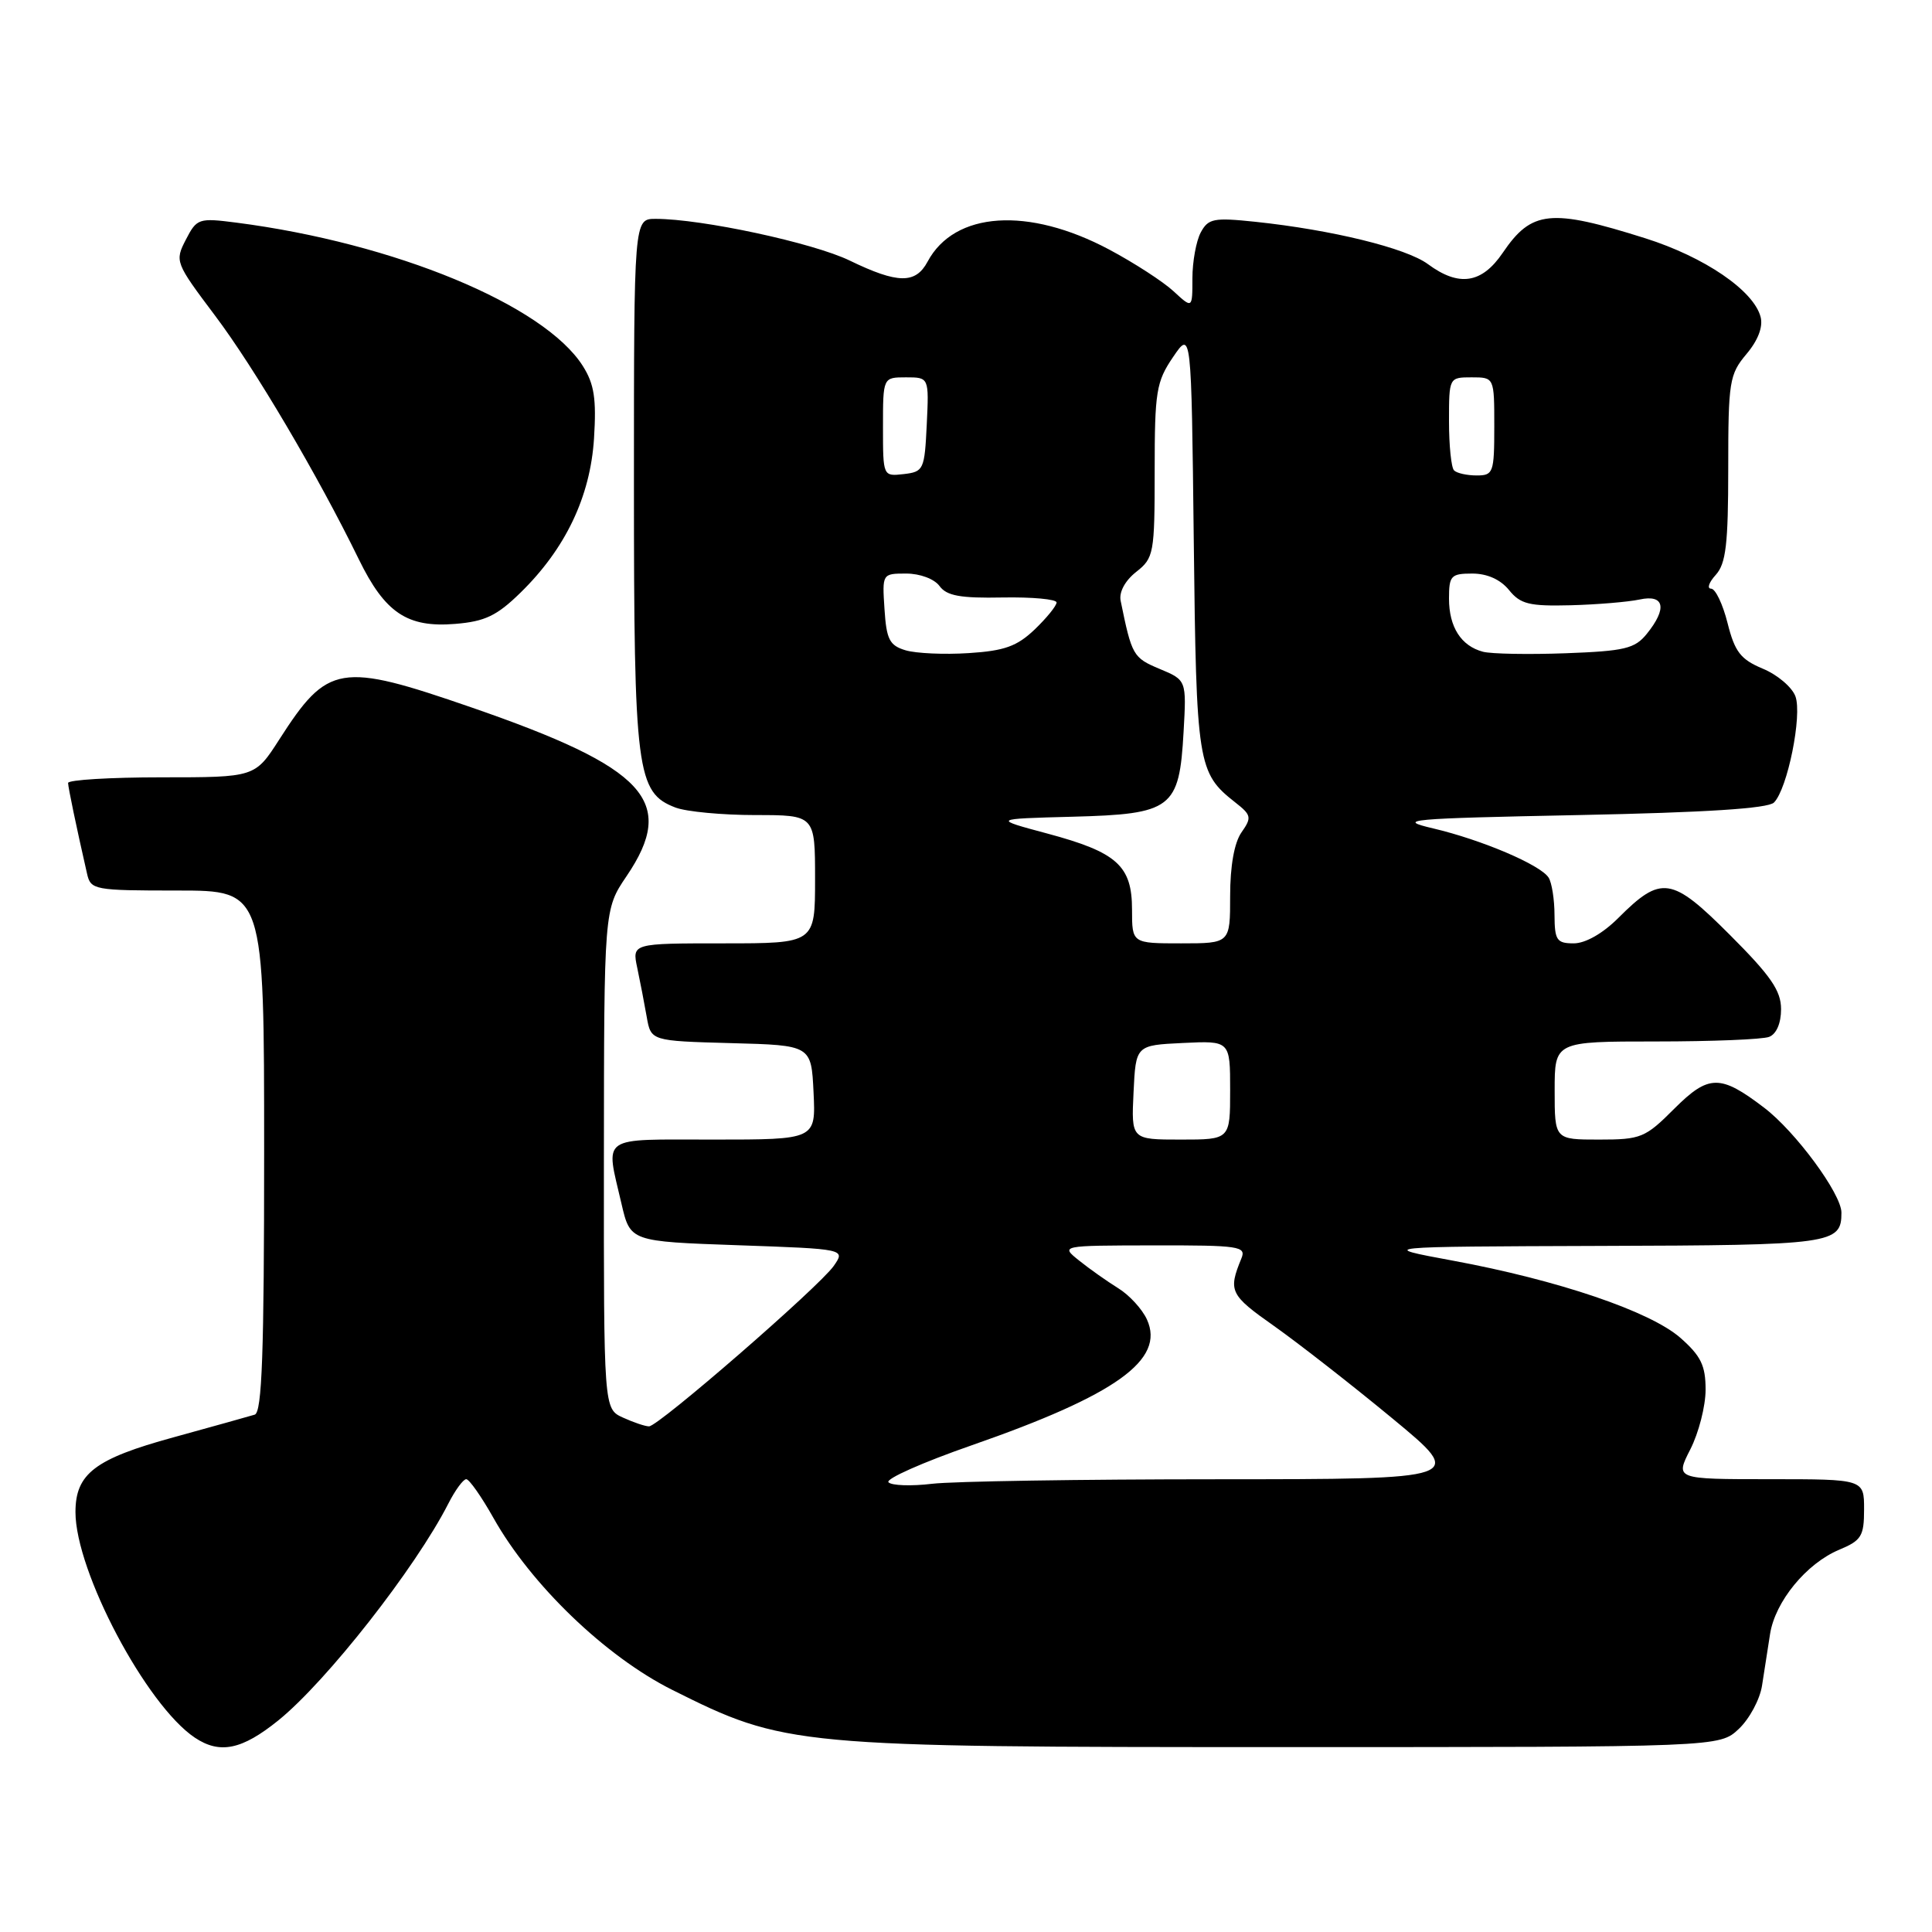 <?xml version="1.0" encoding="UTF-8" standalone="no"?>
<!DOCTYPE svg PUBLIC "-//W3C//DTD SVG 1.1//EN" "http://www.w3.org/Graphics/SVG/1.1/DTD/svg11.dtd" >
<svg xmlns="http://www.w3.org/2000/svg" xmlns:xlink="http://www.w3.org/1999/xlink" version="1.1" viewBox="0 0 256 256">
 <g >
 <path fill="currentColor"
d=" M 36.87 227.97 C 43.27 222.80 55.06 207.76 59.40 199.25 C 60.31 197.46 61.38 196.00 61.78 196.00 C 62.17 196.00 63.79 198.30 65.37 201.11 C 70.35 209.98 80.24 219.50 89.08 223.92 C 104.03 231.40 105.08 231.50 170.17 231.50 C 227.84 231.50 227.84 231.50 230.40 229.09 C 231.81 227.76 233.20 225.18 233.48 223.34 C 233.77 221.50 234.24 218.44 234.54 216.53 C 235.21 212.22 239.35 207.17 243.70 205.35 C 246.65 204.12 247.00 203.55 247.00 199.99 C 247.00 196.00 247.00 196.00 234.48 196.00 C 221.96 196.00 221.96 196.00 223.98 192.04 C 225.09 189.86 226.00 186.31 226.00 184.14 C 226.00 180.93 225.38 179.67 222.66 177.27 C 218.65 173.76 206.49 169.63 192.50 167.04 C 182.50 165.19 182.50 165.19 212.05 165.09 C 242.85 165.00 244.00 164.84 244.00 160.68 C 244.00 158.20 237.92 149.94 233.75 146.77 C 227.94 142.34 226.41 142.36 221.84 146.92 C 218.00 150.77 217.43 151.00 211.88 151.00 C 206.00 151.00 206.00 151.00 206.00 144.50 C 206.00 138.00 206.00 138.00 219.42 138.00 C 226.80 138.00 233.55 137.73 234.42 137.39 C 235.38 137.02 236.00 135.59 236.00 133.72 C 236.00 131.27 234.64 129.30 229.21 123.87 C 221.49 116.14 220.13 115.94 214.42 121.65 C 212.38 123.69 210.07 125.00 208.53 125.00 C 206.28 125.00 206.00 124.59 205.98 121.25 C 205.98 119.19 205.62 116.95 205.20 116.29 C 204.13 114.60 196.36 111.29 189.91 109.77 C 184.92 108.60 186.42 108.46 209.20 108.00 C 226.00 107.66 234.27 107.13 235.06 106.34 C 236.85 104.55 238.83 94.76 237.90 92.26 C 237.45 91.05 235.51 89.40 233.57 88.60 C 230.64 87.37 229.87 86.38 228.91 82.56 C 228.28 80.05 227.30 78.00 226.73 78.00 C 226.16 78.00 226.43 77.18 227.35 76.17 C 228.70 74.68 229.00 72.09 229.00 62.07 C 229.00 50.55 229.15 49.61 231.41 46.92 C 232.95 45.10 233.63 43.31 233.29 42.00 C 232.38 38.50 225.85 34.05 218.00 31.57 C 205.46 27.61 202.95 27.86 199.12 33.50 C 196.35 37.58 193.32 38.04 189.21 35.00 C 186.33 32.87 176.48 30.46 166.35 29.39 C 160.81 28.81 160.10 28.95 159.10 30.81 C 158.50 31.94 158.00 34.68 158.00 36.89 C 158.00 40.90 158.00 40.90 155.51 38.60 C 154.14 37.33 150.30 34.84 146.98 33.07 C 136.26 27.36 126.47 28.01 122.91 34.67 C 121.32 37.64 118.96 37.61 112.60 34.53 C 107.74 32.17 92.97 29.00 86.87 29.00 C 84.00 29.00 84.00 29.00 84.00 64.03 C 84.00 102.30 84.35 105.04 89.52 107.01 C 90.95 107.55 95.70 108.00 100.07 108.00 C 108.00 108.00 108.00 108.00 108.00 116.50 C 108.00 125.00 108.00 125.00 95.88 125.00 C 83.75 125.00 83.75 125.00 84.44 128.25 C 84.82 130.04 85.38 132.95 85.69 134.72 C 86.25 137.93 86.25 137.93 96.88 138.22 C 107.50 138.50 107.50 138.50 107.80 144.75 C 108.10 151.00 108.10 151.00 94.55 151.00 C 79.27 151.00 80.23 150.33 82.35 159.50 C 83.51 164.50 83.51 164.50 97.78 165.00 C 112.04 165.50 112.04 165.50 110.47 167.75 C 108.51 170.53 87.25 189.00 86.00 189.00 C 85.50 189.00 83.95 188.48 82.55 187.84 C 80.00 186.68 80.00 186.68 80.02 153.59 C 80.04 120.50 80.04 120.50 83.02 116.10 C 89.74 106.18 85.66 101.75 62.45 93.73 C 45.03 87.71 43.43 87.98 37.01 97.98 C 33.79 103.00 33.79 103.00 21.40 103.00 C 14.58 103.00 9.01 103.34 9.02 103.75 C 9.05 104.42 10.08 109.39 11.53 115.75 C 12.02 117.92 12.43 118.00 23.52 118.00 C 35.00 118.00 35.00 118.00 35.00 152.53 C 35.00 179.28 34.72 187.15 33.75 187.45 C 33.06 187.66 28.23 189.01 23.00 190.45 C 12.58 193.30 10.00 195.27 10.00 200.36 C 10.00 208.22 19.38 225.94 25.82 230.25 C 29.13 232.46 32.05 231.86 36.87 227.97 Z  M 68.96 78.54 C 74.93 72.71 78.22 65.82 78.71 58.10 C 79.04 52.84 78.74 50.89 77.23 48.50 C 72.11 40.41 52.29 32.21 31.32 29.50 C 26.33 28.86 26.08 28.94 24.63 31.75 C 23.15 34.62 23.21 34.79 28.48 41.80 C 33.74 48.78 42.10 62.96 47.54 74.10 C 51.01 81.21 53.96 83.19 60.31 82.67 C 64.25 82.35 65.83 81.60 68.96 78.54 Z  M 117.73 196.41 C 117.30 195.97 122.26 193.77 128.75 191.51 C 147.90 184.84 154.40 180.18 151.98 174.85 C 151.35 173.46 149.63 171.59 148.16 170.69 C 146.70 169.78 144.38 168.15 143.00 167.04 C 140.50 165.04 140.50 165.04 152.86 165.02 C 164.24 165.00 165.16 165.14 164.49 166.75 C 162.72 171.07 162.96 171.58 168.83 175.71 C 172.09 178.02 179.14 183.52 184.50 187.95 C 194.24 196.00 194.24 196.00 161.37 196.01 C 143.29 196.01 126.25 196.28 123.50 196.61 C 120.75 196.94 118.15 196.85 117.73 196.41 Z  M 150.20 144.75 C 150.50 138.50 150.50 138.50 156.75 138.20 C 163.00 137.90 163.00 137.90 163.00 144.45 C 163.00 151.00 163.00 151.00 156.45 151.00 C 149.90 151.00 149.90 151.00 150.20 144.75 Z  M 150.00 120.54 C 150.00 114.71 148.02 112.93 138.78 110.45 C 131.50 108.50 131.50 108.50 142.12 108.22 C 155.32 107.87 156.26 107.15 156.83 96.99 C 157.22 90.12 157.22 90.12 153.65 88.63 C 150.14 87.16 149.97 86.86 148.49 79.60 C 148.26 78.45 149.08 76.94 150.55 75.78 C 152.89 73.94 153.00 73.36 153.00 62.37 C 153.00 51.87 153.21 50.59 155.43 47.32 C 157.86 43.75 157.86 43.75 158.18 71.62 C 158.52 101.30 158.69 102.40 163.66 106.31 C 165.82 108.00 165.89 108.32 164.50 110.30 C 163.55 111.66 163.00 114.75 163.00 118.72 C 163.00 125.00 163.00 125.00 156.50 125.00 C 150.00 125.00 150.00 125.00 150.00 120.54 Z  M 120.00 86.17 C 117.86 85.53 117.46 84.74 117.20 80.71 C 116.89 76.02 116.90 76.00 120.08 76.00 C 121.90 76.00 123.80 76.71 124.49 77.65 C 125.44 78.95 127.24 79.28 132.85 79.17 C 136.78 79.10 140.00 79.40 140.00 79.83 C 140.00 80.27 138.70 81.87 137.11 83.40 C 134.76 85.64 133.10 86.24 128.36 86.54 C 125.14 86.75 121.38 86.58 120.00 86.17 Z  M 196.50 86.36 C 193.60 85.59 192.00 83.09 192.00 79.31 C 192.00 76.28 192.26 76.00 195.09 76.00 C 197.06 76.00 198.82 76.79 199.95 78.18 C 201.46 80.05 202.63 80.34 208.11 80.20 C 211.62 80.11 215.74 79.76 217.25 79.44 C 220.55 78.72 220.95 80.61 218.20 84.00 C 216.62 85.95 215.27 86.27 207.45 86.56 C 202.53 86.74 197.60 86.65 196.50 86.36 Z  M 117.00 56.57 C 117.00 50.00 117.00 50.00 120.05 50.00 C 123.10 50.00 123.10 50.00 122.80 56.25 C 122.51 62.24 122.39 62.51 119.75 62.82 C 117.00 63.13 117.00 63.13 117.00 56.57 Z  M 192.67 62.33 C 192.30 61.97 192.00 59.04 192.00 55.83 C 192.00 50.02 192.01 50.00 195.00 50.00 C 198.00 50.00 198.00 50.00 198.00 56.50 C 198.00 62.64 197.87 63.00 195.67 63.00 C 194.38 63.00 193.03 62.70 192.67 62.33 Z "/>
</g>
</svg>